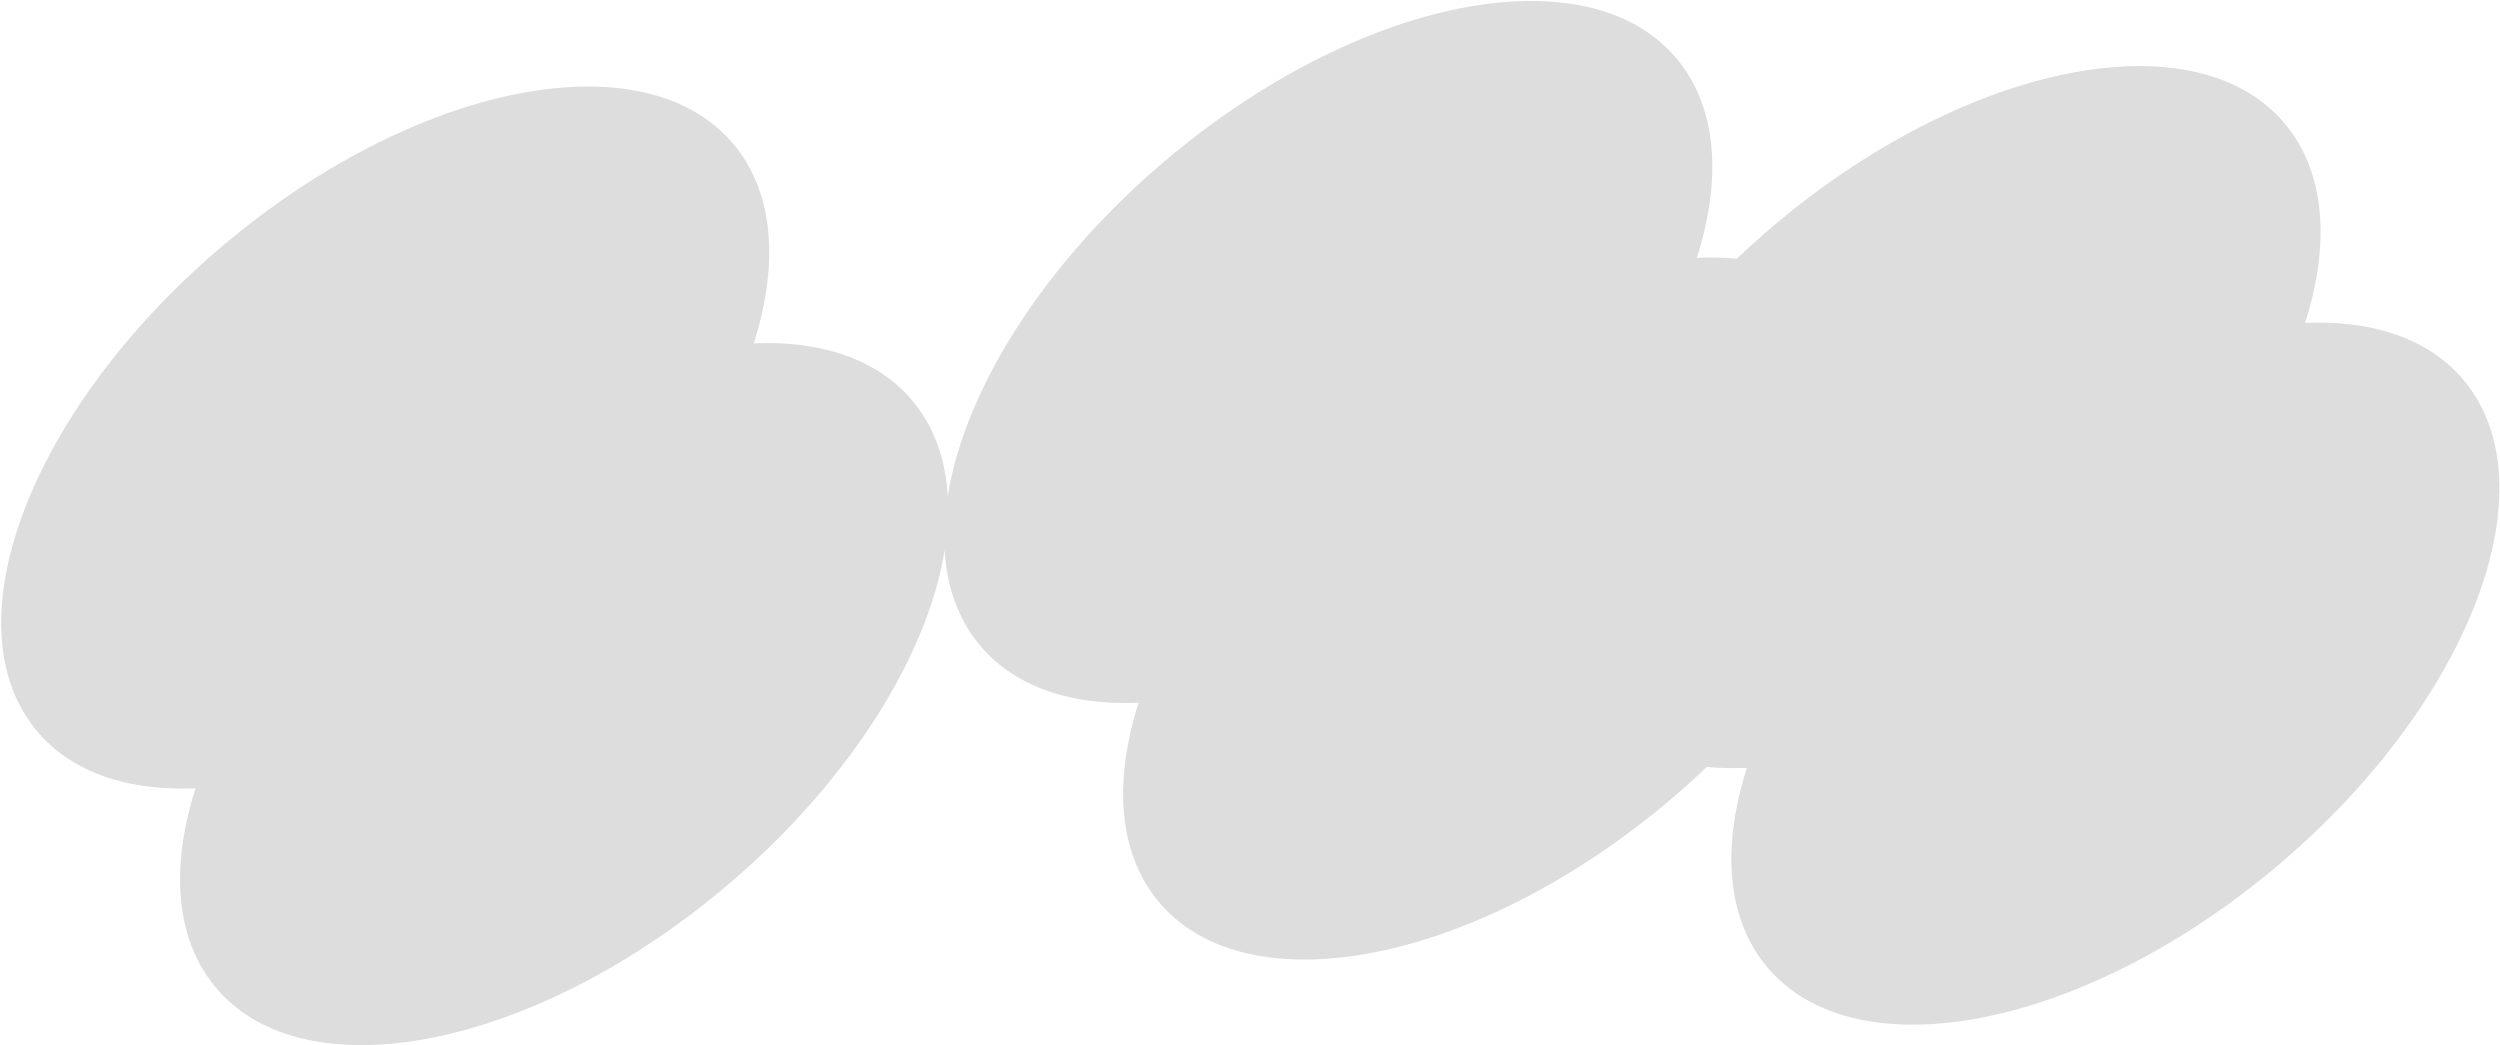 <svg width="1344" height="562" viewBox="0 0 1344 562" fill="none" xmlns="http://www.w3.org/2000/svg">
<path fill-rule="evenodd" clip-rule="evenodd" d="M912.239 138.568C924.938 98.707 923.505 62.202 904.926 36.136C861.503 -24.787 740.861 -5.627 635.466 78.931C564.884 135.558 519.038 207.154 509.495 266.571C508.466 249.007 503.457 233.191 494.079 220.034C475.823 194.422 443.92 182.964 405.239 184.568C417.938 144.707 416.505 108.202 397.926 82.135C354.503 21.213 233.861 40.373 128.466 124.931C23.07 209.488 -27.168 327.422 16.255 388.344C34.511 413.956 66.414 425.414 105.095 423.81C92.396 463.671 93.829 500.176 112.408 526.243C155.831 587.165 276.472 568.005 381.868 483.447C452.45 426.82 498.296 355.224 507.839 295.807C508.868 313.371 513.877 329.187 523.255 342.344C541.51 367.956 573.414 379.414 612.095 377.81C599.396 417.671 600.828 454.176 619.408 480.243C662.831 541.165 783.472 522.005 888.868 437.447C898.974 429.34 908.572 420.925 917.63 412.283C924.503 412.945 931.674 413.118 939.095 412.81C926.396 452.671 927.829 489.176 946.408 515.243C989.831 576.165 1110.47 557.005 1215.87 472.447C1321.26 387.89 1371.5 269.956 1328.08 209.034C1309.82 183.422 1277.92 171.964 1239.24 173.568C1251.94 133.707 1250.51 97.202 1231.93 71.135C1188.5 10.213 1067.86 29.373 962.466 113.931C952.36 122.038 942.761 130.453 933.704 139.095C926.831 138.433 919.66 138.261 912.239 138.568Z" fill="#5B5958" fill-opacity="0.2"/>
</svg>
